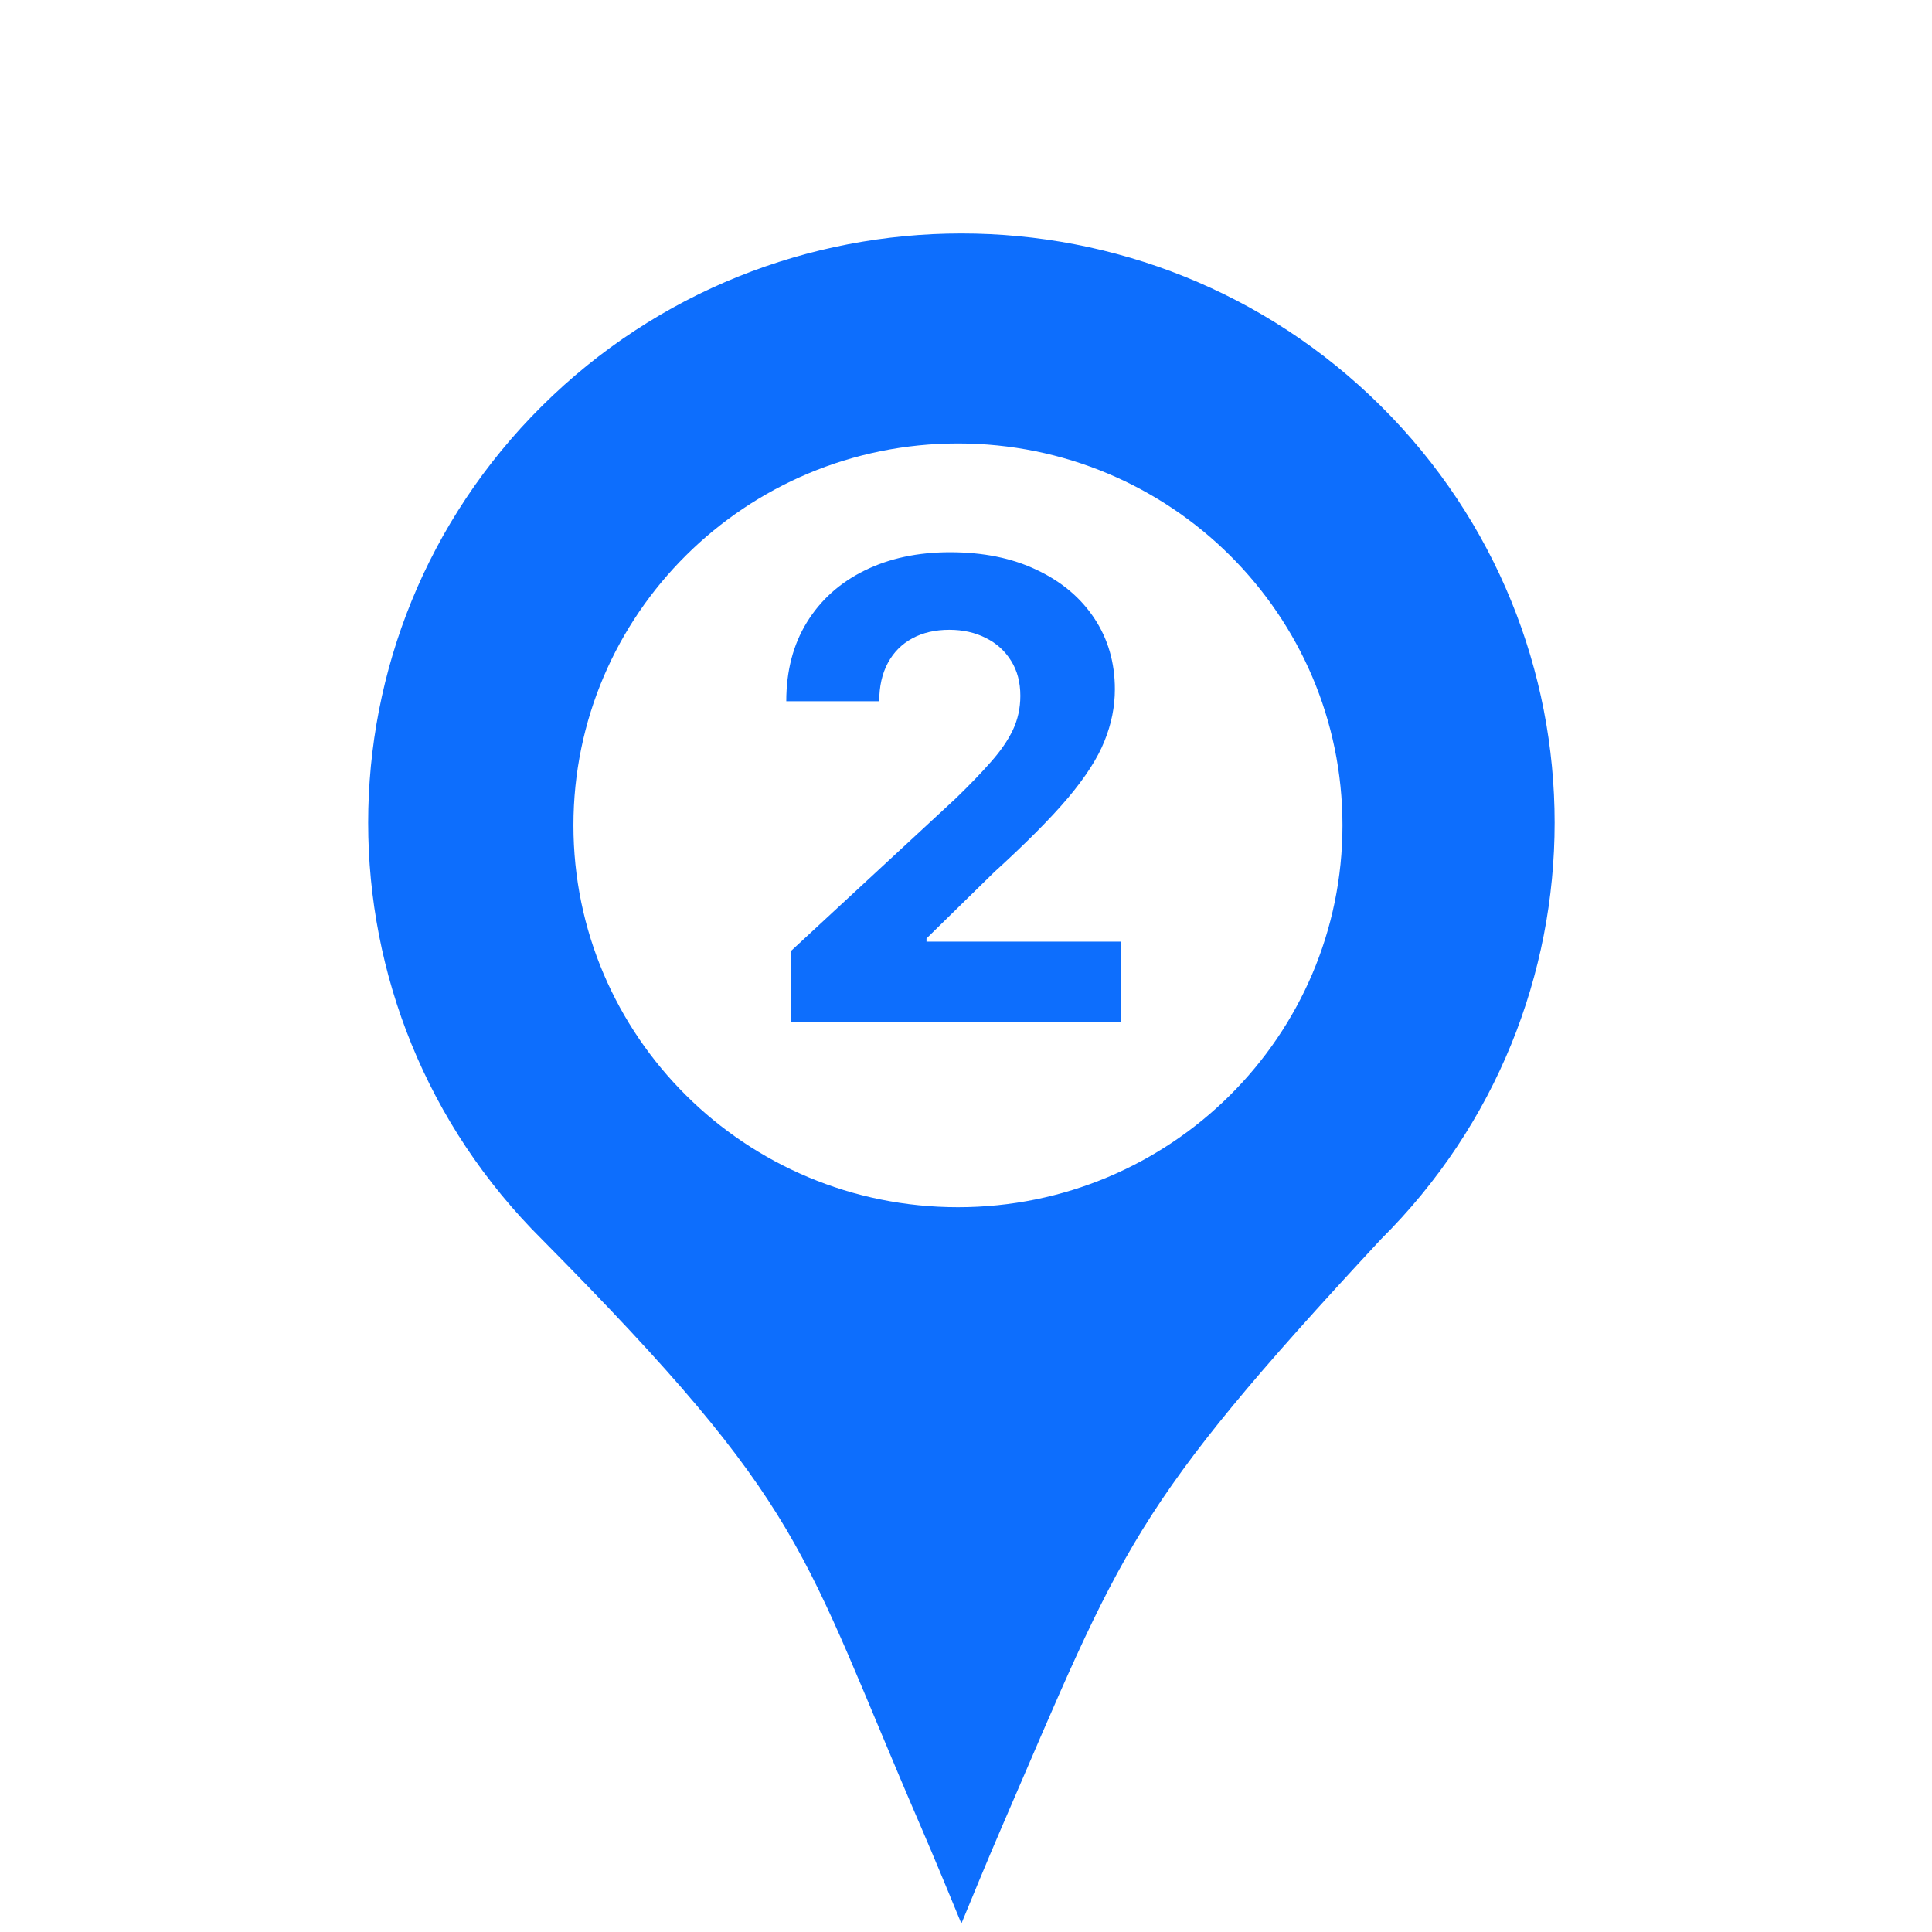 <svg width="129" height="129" viewBox="0 0 129 129" fill="none" xmlns="http://www.w3.org/2000/svg">
<path d="M91.847 82.397C107.121 67.228 107.121 42.634 91.847 27.466C76.574 12.297 51.811 12.297 36.537 27.466C21.264 42.634 21.264 67.228 36.537 82.397C54.441 100.489 53.846 103.023 61.993 121.881C62.873 123.919 64.192 127.123 64.192 127.123C64.192 127.123 65.511 123.919 66.392 121.881C74.539 103.023 75.038 100.489 91.847 82.397Z" fill="#0D6EFD" stroke="#0D6EFD"/>
<path d="M89.637 55.108C89.637 69.191 78.142 80.606 63.963 80.606C49.784 80.606 38.289 69.191 38.289 55.108C38.289 41.026 49.784 29.61 63.963 29.61C78.142 29.61 89.637 41.026 89.637 55.108Z" fill="white"/>
<g filter="url(#filter0_d_2823_3268)">
<path d="M52.302 67.719V63.008L63.31 52.815C64.246 51.909 65.031 51.094 65.665 50.369C66.31 49.644 66.798 48.935 67.13 48.24C67.462 47.535 67.628 46.775 67.628 45.96C67.628 45.054 67.422 44.274 67.009 43.62C66.597 42.955 66.033 42.447 65.318 42.094C64.603 41.732 63.793 41.551 62.887 41.551C61.941 41.551 61.115 41.742 60.411 42.125C59.706 42.507 59.162 43.056 58.78 43.77C58.397 44.485 58.206 45.336 58.206 46.322H52C52 44.299 52.458 42.542 53.374 41.053C54.29 39.563 55.574 38.41 57.225 37.595C58.876 36.779 60.778 36.372 62.932 36.372C65.147 36.372 67.075 36.764 68.716 37.549C70.367 38.325 71.65 39.402 72.566 40.781C73.482 42.16 73.94 43.74 73.94 45.522C73.94 46.69 73.709 47.843 73.246 48.98C72.793 50.117 71.982 51.381 70.814 52.77C69.647 54.149 68.001 55.805 65.877 57.738L61.362 62.162V62.374H74.348V67.719H52.302Z" fill="#0D6EFD"/>
</g>
<defs>
<filter id="filter0_d_2823_3268" x="48.5" y="32.872" width="30.348" height="39.348" filterUnits="userSpaceOnUse" color-interpolation-filters="sRGB">
<feFlood flood-opacity="0" result="BackgroundImageFix"/>
<feColorMatrix in="SourceAlpha" type="matrix" values="0 0 0 0 0 0 0 0 0 0 0 0 0 0 0 0 0 0 127 0" result="hardAlpha"/>
<feOffset dx="0.5" dy="0.5"/>
<feGaussianBlur stdDeviation="2"/>
<feComposite in2="hardAlpha" operator="out"/>
<feColorMatrix type="matrix" values="0 0 0 0 0 0 0 0 0 0 0 0 0 0 0 0 0 0 0.25 0"/>
<feBlend mode="normal" in2="BackgroundImageFix" result="effect1_dropShadow_2823_3268"/>
<feBlend mode="normal" in="SourceGraphic" in2="effect1_dropShadow_2823_3268" result="shape"/>
</filter>
</defs>
</svg>
